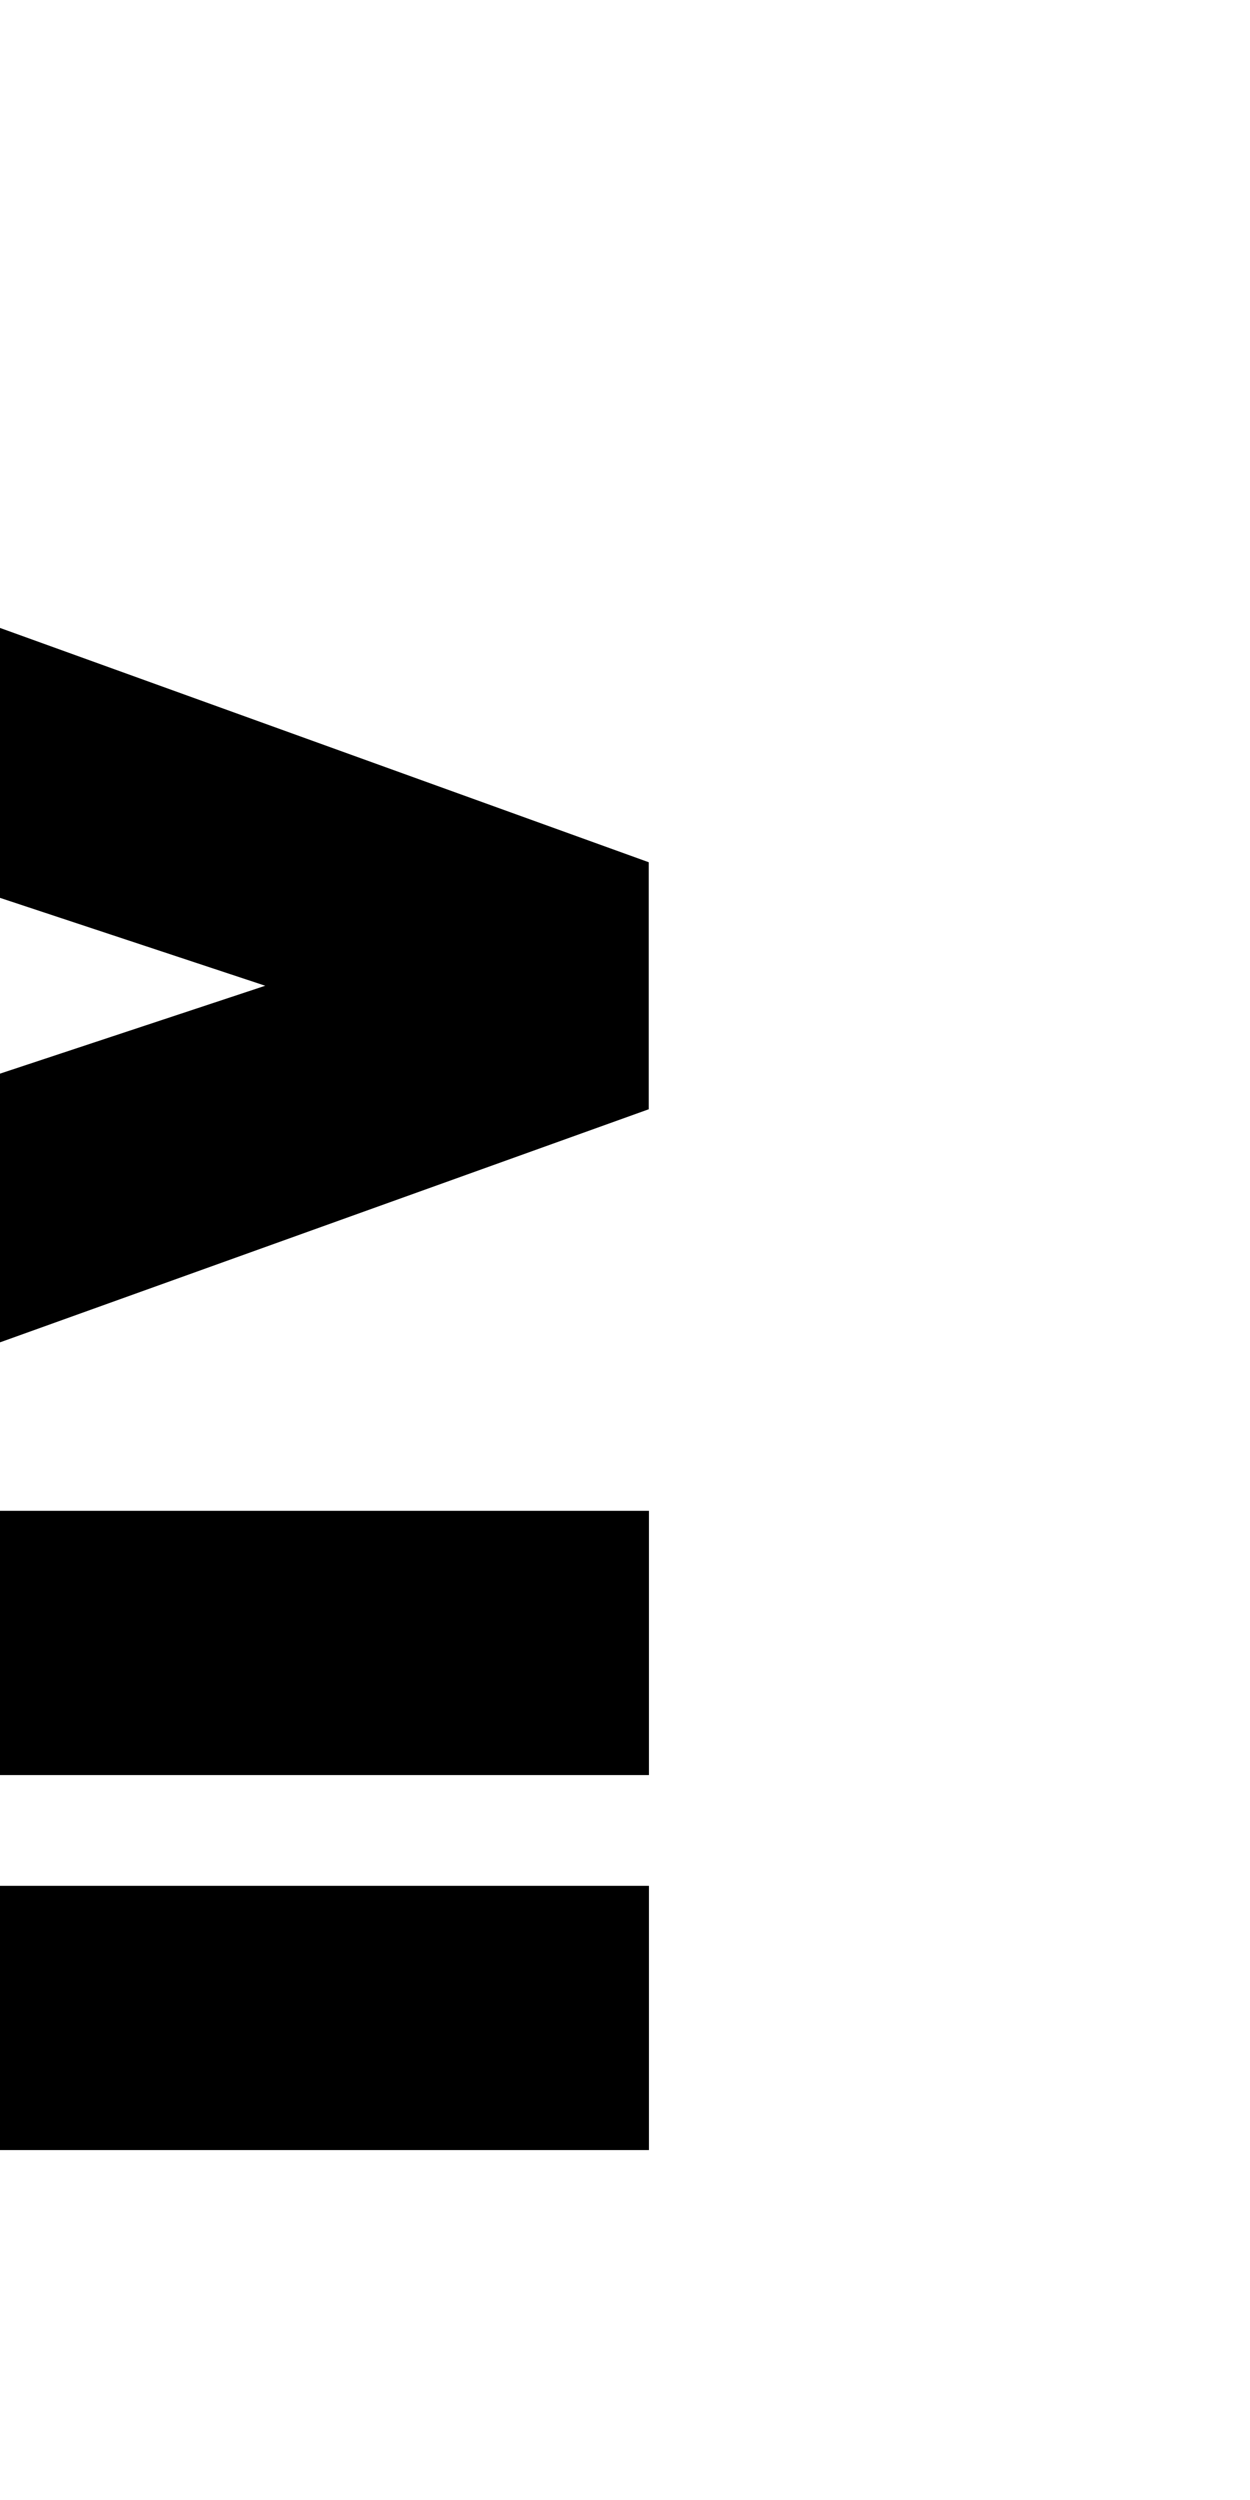 <svg xmlns="http://www.w3.org/2000/svg" viewBox="0 0 500 1000">
    <path d="M-230 168.1l489.5 176.8v98.8l-489 175.7-35.3-102.2 370.9-122.9-370.9-122.9 34.8-103.3zM259.578 860.03h-505.9v-105.7h505.9z"/>
    <path d="M259.578 710.03h-505.9v-105.7h505.9z"/>
</svg>
